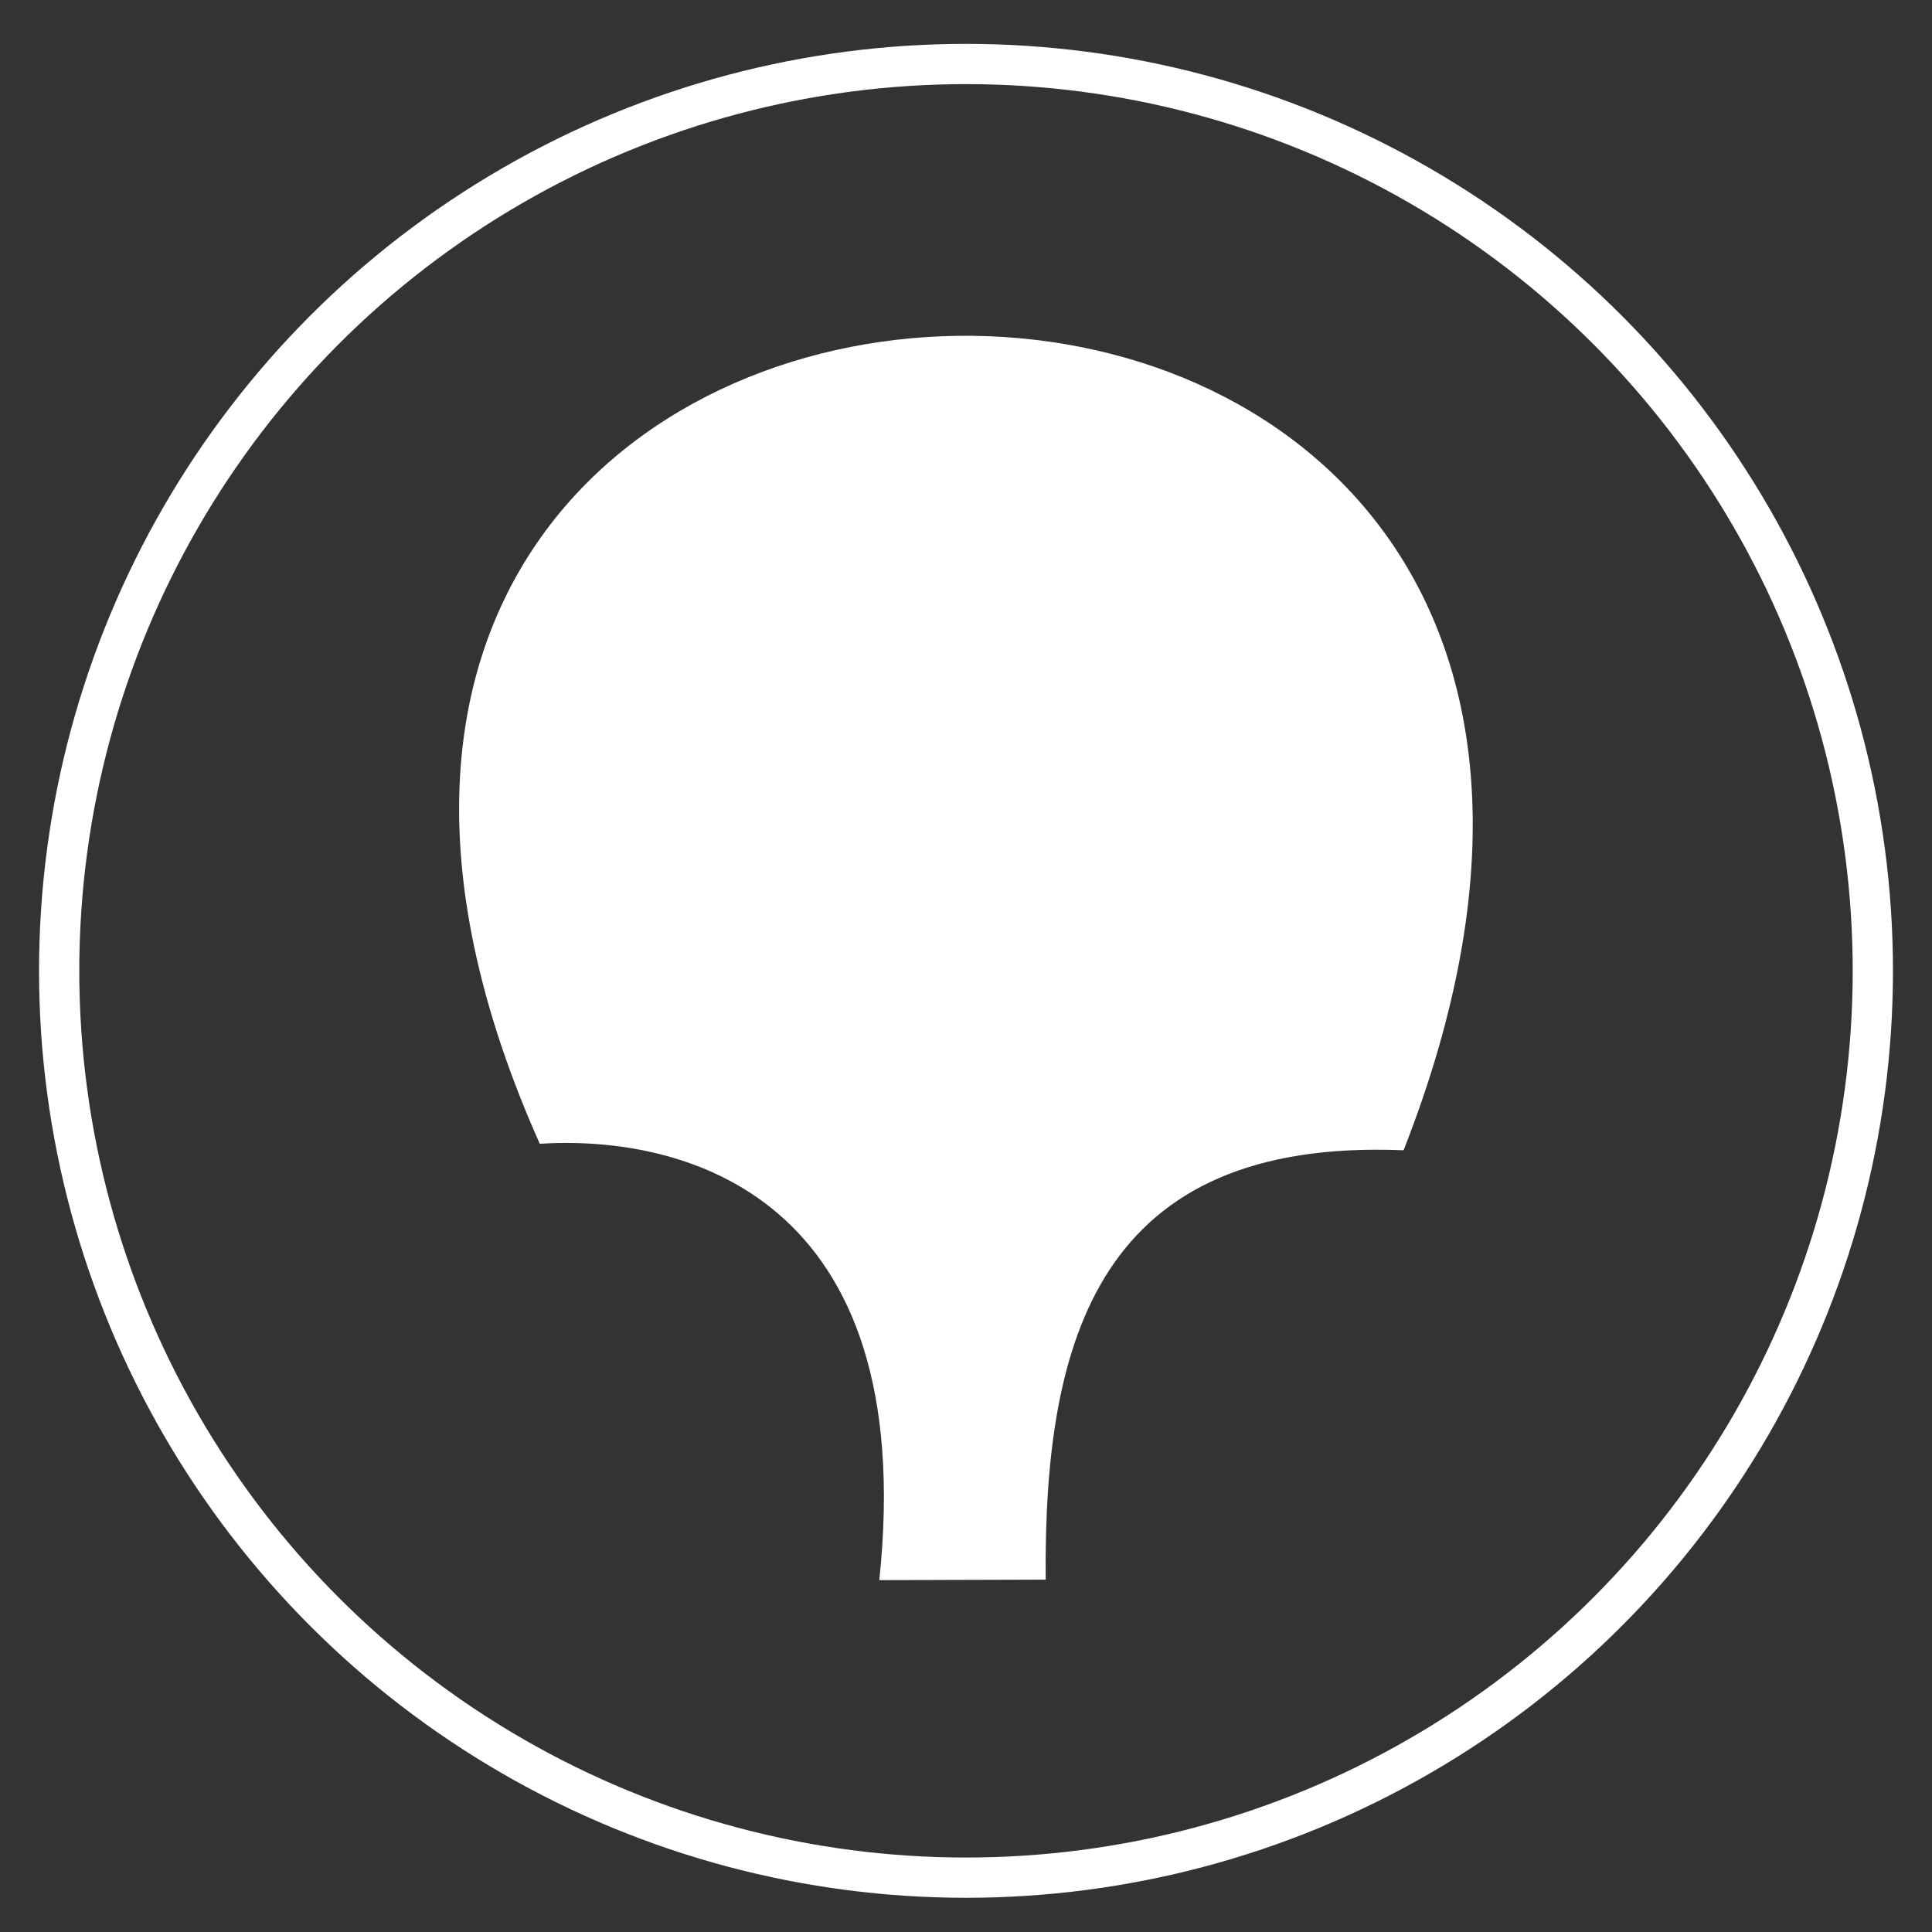 <?xml version="1.0" encoding="utf-8"?>
<!-- Generator: Adobe Illustrator 27.2.0, SVG Export Plug-In . SVG Version: 6.00 Build 0)  -->
<svg version="1.1" id="Слой_1" xmlns="http://www.w3.org/2000/svg" xmlns:xlink="http://www.w3.org/1999/xlink" x="0px" y="0px"
	 viewBox="0 0 800 800" style="enable-background:new 0 0 800 800;" xml:space="preserve">
<rect x="0" y="0" width="800" height="800" fill="#333333" stroke="none"/>
<style type="text/css">
	.st0{fill:none;stroke:#FFFFFF;stroke-width:16.667;stroke-linecap:round;stroke-linejoin:round;stroke-miterlimit:66.667;}
	.st1{fill:#FFFFFF;}
</style>
<circle class="st0" cx="400" cy="402" r="375.5"/>
<g>
	<path class="st1" d="M433,654.1c-0.9-100.2,22.2-183,148.2-177.8c179.7-457.9-553-440.5-357.7-2.7c59.2-3.7,157.4,20.9,140.6,180.7
		"/>
	<line class="st1" x1="364.2" y1="654.3" x2="433" y2="654.1"/>
</g>
</svg>
